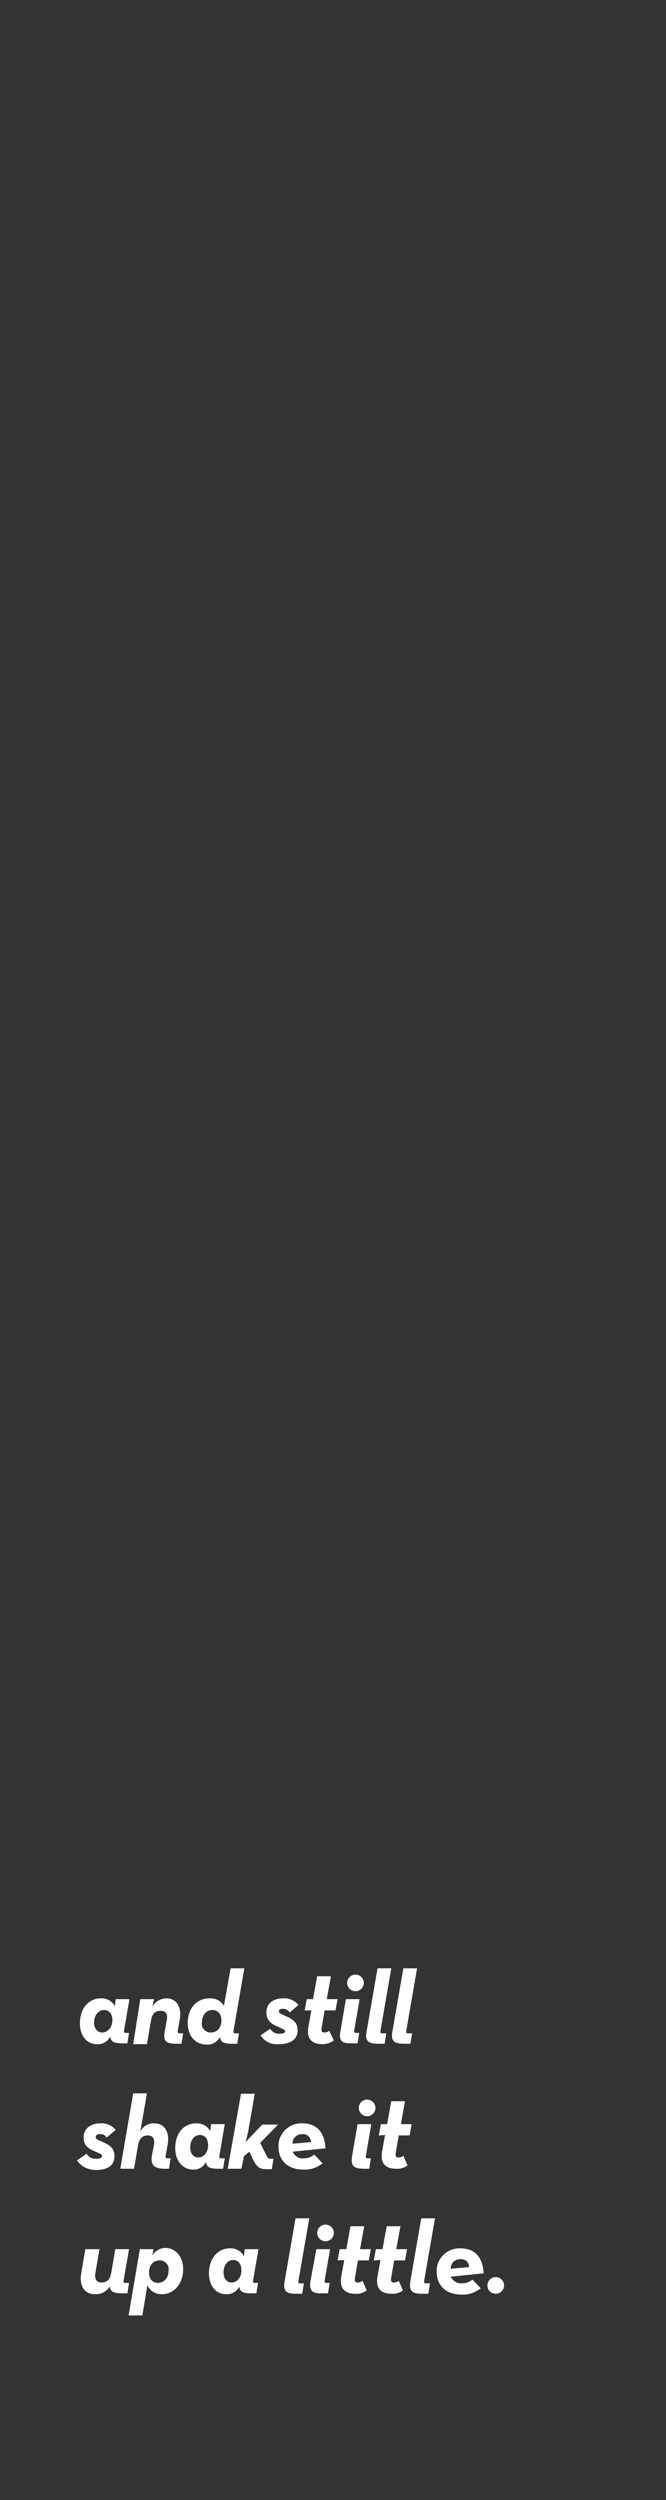 <?xml version="1.0" encoding="utf-8"?>
<!-- Generator: Adobe Illustrator 25.0.0, SVG Export Plug-In . SVG Version: 6.00 Build 0)  -->
<svg version="1.1" id="_Layer_" xmlns="http://www.w3.org/2000/svg" xmlns:xlink="http://www.w3.org/1999/xlink" x="0px" y="0px"
	 viewBox="0 0 160 600" style="enable-background:new 0 0 160 600;" xml:space="preserve">
<rect x="0" y="0" width="160" height="600" fill="#333333" stroke="none"/>
<style type="text/css">
	.st0{fill:#FFFFFF;}
</style>
<path class="st0" d="M19.2,485.6c0-3.9,2.4-6,5-6c1.4-0.1,2.8,0.7,3.4,1.9l0.2-1.7h3.3l-1.3,7.5c-0.1,0.5,0.1,0.6,0.5,0.6H31
	l-0.4,2.5h-1.2c-2.4,0-2.7-0.6-2.9-1.5v-0.1c-0.6,1.1-1.8,1.9-3.1,1.8C21,490.7,19.2,488.7,19.2,485.6z M27,484.9
	c0-1.5-0.7-2.5-2-2.5s-2.4,1.2-2.4,3c0,1.5,0.8,2.4,2,2.4S27,486.6,27,484.9L27,484.9z"/>
<path class="st0" d="M33.7,479.8H37l-0.4,1.9c0.6-1.3,2-2.1,3.4-2.1c2.3,0,3.7,2,3.2,5l-0.5,2.8c-0.1,0.5,0.1,0.6,0.5,0.6h0.8
	l-0.4,2.5h-1.2c-2.4,0-3.3-0.5-2.8-3.1l0.5-2.7c0.2-1.4-0.3-2.1-1.5-2.1c-1.3,0-2,0.6-2.3,2.2l-1,5.8h-3.3L33.7,479.8z"/>
<path class="st0" d="M45.1,485.6c0-3.9,2.4-6,5.2-6c1.4-0.1,2.8,0.6,3.5,1.8l1.6-9h3.3l-2.6,15c-0.1,0.5,0.1,0.6,0.5,0.6h0.8
	l-0.4,2.5h-1.2c-2.4,0-2.8-0.6-2.9-1.5v-0.2c-0.6,1.2-1.9,2-3.2,1.9C47,490.7,45.1,488.7,45.1,485.6z M53.2,484.9
	c0-1.5-0.8-2.5-2.2-2.5s-2.5,1.2-2.5,3c-0.2,1.1,0.6,2.2,1.8,2.4c0.1,0,0.3,0,0.4,0C52.2,487.8,53.2,486.6,53.2,484.9z"/>
<path class="st0" d="M62.6,488.5l2.3-1.6c0.5,0.8,1.4,1.3,2.3,1.2c1,0,1.3-0.3,1.3-0.6s-0.4-0.5-2-1.2S64,484.7,64,483
	c0-2.2,1.7-3.4,4-3.4c1.4-0.1,2.8,0.5,3.7,1.6l-2.1,1.8c-0.3-0.5-0.9-0.9-1.6-0.9c-0.6,0-1,0.2-1,0.6s0.4,0.6,1.5,1.1
	c1.8,0.8,3,1.5,3,3.5s-1.5,3.3-4.5,3.3C65.3,490.8,63.6,490,62.6,488.5z"/>
<path class="st0" d="M73.2,482.5l0.5-2.7h1.5l1-5.5h3.3l-1,5.5h2.6l-0.5,2.7H78l-0.7,4c-0.2,1.1,0.1,1.3,0.6,1.3
	c0.4,0,0.8-0.1,1.2-0.4l1.1,2.3c-0.8,0.6-1.8,0.9-2.8,0.9c-2.1,0-3.9-1-3.3-4.2l0.7-3.9L73.2,482.5z"/>
<path class="st0" d="M81.8,487.4l1.3-7.6h3.3l-1.3,7.5c-0.1,0.5,0.1,0.6,0.4,0.6h0.8l-0.4,2.5h-1.2
	C82.2,490.5,81.3,489.9,81.8,487.4z M83.4,475.9c0-1.1,0.9-2,2-2s2,0.9,2,2s-0.9,2-2,2S83.4,477,83.4,475.9z"/>
<path class="st0" d="M88.1,487.4l2.6-15H94l-2.6,15c-0.1,0.5,0.1,0.6,0.4,0.6h1l-0.4,2.5h-1.5C88.5,490.5,87.6,489.9,88.1,487.4z"/>
<path class="st0" d="M94.3,487.4l2.6-15h3.3l-2.6,15c-0.1,0.5,0.1,0.6,0.4,0.6h1l-0.4,2.5h-1.5C94.7,490.5,93.8,489.9,94.3,487.4z"
	/>
<path class="st0" d="M18.5,518.5l2.3-1.6c0.5,0.8,1.4,1.3,2.4,1.2c1,0,1.3-0.3,1.3-0.7s-0.4-0.5-2-1.2s-2.4-1.5-2.4-3.2
	c0-2.2,1.7-3.4,4-3.4c1.4-0.1,2.8,0.5,3.7,1.6l-2.2,1.8c-0.3-0.5-0.9-0.9-1.6-0.8c-0.6,0-1,0.2-1,0.7s0.4,0.6,1.5,1.1
	c1.8,0.8,3,1.5,3,3.5s-1.4,3.3-4.4,3.3C21.2,520.8,19.5,520,18.5,518.5z"/>
<path class="st0" d="M32,502.4h3.3l-1.6,9.2c0.6-1.3,2-2.1,3.4-2c2.3,0,3.7,2,3.2,5l-0.5,2.8c-0.1,0.5,0.1,0.6,0.5,0.6H41l-0.4,2.5
	h-1.1c-2.3,0-3.4-0.8-3-3.2l0.5-2.6c0.2-1.4-0.3-2.2-1.5-2.2s-2,0.7-2.3,2.2l-1,5.8h-3.3L32,502.4z"/>
<path class="st0" d="M42.1,515.6c0-3.9,2.3-6,5-6c1.4-0.1,2.8,0.7,3.4,1.9l0.2-1.7h3.3l-1.3,7.6c-0.1,0.5,0.1,0.6,0.5,0.6H54
	l-0.4,2.5h-1.2c-2.4,0-2.7-0.6-2.9-1.5v-0.1c-0.6,1.1-1.8,1.9-3.1,1.8C44,520.7,42.1,518.7,42.1,515.6z M50,514.9
	c0-1.5-0.7-2.5-2-2.5s-2.3,1.2-2.3,3c0,1.5,0.8,2.4,2,2.4S50,516.6,50,514.9L50,514.9z"/>
<path class="st0" d="M58,520.5h-3.3l3.2-18h3.3l-1.6,9.2c-0.2,0.8-0.4,1.6-0.6,2.4l4-4.2h3.8l-4.3,4.4l1.6,3.2
	c0.3,0.5,0.4,0.6,0.8,0.6h0.8l-0.4,2.5H64c-1.9,0-2.3-0.7-3.1-2.1l-1-2.1l-1.3,1.1L58,520.5z"/>
<path class="st0" d="M73,518c0.9,0,1.8-0.3,2.5-0.9l2,2.1c-1.3,1-2.9,1.6-4.6,1.5c-3.9,0-6-2.3-6-5.5c-0.1-3,2.3-5.5,5.3-5.6
	c0.1,0,0.3,0,0.4,0c3.8,0,5.4,2.5,5.6,6l-7.9,0.8C70.8,517.5,71.9,518.2,73,518z M74.7,514.1c0-1-0.7-1.8-1.7-1.9
	c-0.1,0-0.2,0-0.3,0c-1.3-0.1-2.4,0.9-2.4,2.1c0,0.1,0,0.2,0,0.2L74.7,514.1z"/>
<path class="st0" d="M84.6,517.4l1.3-7.6h3.3l-1.3,7.6c-0.1,0.5,0.1,0.6,0.4,0.6h0.8l-0.4,2.5h-1.2C85,520.5,84.2,519.9,84.6,517.4z
	 M86.2,505.9c0-1.1,0.9-2,2-2s2,0.9,2,2s-0.9,2-2,2S86.2,507,86.2,505.9z"/>
<path class="st0" d="M91,512.5l0.5-2.7H93l1-5.5h3.3l-1,5.5h2.6l-0.5,2.7h-2.6l-0.7,4c-0.2,1.1,0.1,1.3,0.6,1.3
	c0.4,0,0.8-0.1,1.2-0.4l1,2.3c-0.8,0.6-1.8,0.9-2.8,0.8c-2.1,0-3.9-1-3.3-4.2l0.7-3.9L91,512.5z"/>
<path class="st0" d="M19.5,545.7l1-5.9h3.4l-1,5.8c-0.2,1.4,0.3,2.2,1.5,2.2c1.3,0,2-0.7,2.3-2.2l1-5.8H31l-1.3,7.5
	c-0.1,0.5,0.1,0.6,0.5,0.6h0.8l-0.4,2.5h-1.3c-2.4,0-2.8-0.7-2.9-1.5v-0.2c-0.7,1.2-2.1,2-3.5,1.9C20.4,550.7,19,548.7,19.5,545.7z"
	/>
<path class="st0" d="M33.6,539.8h3.3l-0.3,1.5c0.7-1.1,1.9-1.8,3.1-1.8c2.4,0,4.3,2,4.3,5.1c0,3.7-2.4,6-5,6
	c-1.5,0.1-2.9-0.7-3.6-2.1l-1.2,7.2h-3.3L33.6,539.8z M40.5,544.9c0.2-1.2-0.7-2.2-1.8-2.4c-0.1,0-0.2,0-0.4,0
	c-1.5,0-2.5,1.2-2.5,2.9c0,1.5,0.8,2.5,2.2,2.5C39.5,547.8,40.5,546.7,40.5,544.9z"/>
<path class="st0" d="M50.2,545.6c0-3.8,2.3-6,5-6c1.4-0.1,2.8,0.7,3.4,1.9l0.2-1.7h3.3l-1.3,7.5c-0.1,0.5,0.1,0.6,0.5,0.6H62
	l-0.4,2.5h-1.2c-2.4,0-2.7-0.6-2.9-1.5v-0.1c-0.6,1.1-1.8,1.9-3.1,1.8C52,550.7,50.2,548.7,50.2,545.6z M58,544.9
	c0-1.5-0.7-2.5-2-2.5s-2.3,1.2-2.3,3c0,1.5,0.8,2.4,2,2.4S58,546.6,58,544.9L58,544.9z"/>
<path class="st0" d="M68.4,547.4l2.6-15h3.3l-2.6,15c-0.1,0.5,0.1,0.6,0.4,0.6h0.9l-0.4,2.5h-1.5C68.8,550.5,67.9,549.9,68.4,547.4z
	"/>
<path class="st0" d="M74.6,547.4l1.4-7.6h3.3l-1.3,7.5c-0.1,0.5,0.1,0.6,0.4,0.6h0.8l-0.4,2.5h-1.3
	C75.1,550.5,74.2,549.9,74.6,547.4z M76.2,535.9c0-1.1,0.9-2,2-2s2,0.9,2,2s-0.9,2-2,2S76.2,537,76.2,535.9z"/>
<path class="st0" d="M81.1,542.5l0.5-2.7h1.6l1-5.5h3.3l-1,5.5h2.6l-0.5,2.7h-2.6l-0.7,4c-0.2,1.1,0.1,1.3,0.6,1.3
	c0.4,0,0.8-0.1,1.2-0.4l1,2.3c-0.8,0.6-1.8,0.9-2.8,0.8c-2.1,0-3.9-1-3.3-4.2l0.7-3.9L81.1,542.5z"/>
<path class="st0" d="M89.8,542.5l0.5-2.7h1.6l1-5.5h3.3l-1,5.5h2.6l-0.5,2.7h-2.6l-0.7,4c-0.2,1.1,0.1,1.3,0.6,1.3
	c0.4,0,0.8-0.1,1.2-0.4l1,2.3c-0.8,0.6-1.8,0.9-2.8,0.8c-2.1,0-3.9-1-3.3-4.2l0.7-3.9L89.8,542.5z"/>
<path class="st0" d="M98.6,547.4l2.6-15h3.3l-2.6,15c-0.1,0.5,0.1,0.6,0.4,0.6h1l-0.4,2.5h-1.4C99,550.5,98.2,549.9,98.6,547.4z"/>
<path class="st0" d="M111,548c0.9,0,1.8-0.3,2.5-0.9l2,2.1c-1.3,1-2.9,1.6-4.6,1.5c-3.9,0-6-2.3-6-5.5c-0.1-3,2.3-5.5,5.3-5.6
	c0.1,0,0.3,0,0.4,0c3.8,0,5.4,2.5,5.6,6l-7.9,0.8C108.8,547.5,109.9,548.1,111,548z M112.7,544.1c0-1-0.8-1.9-1.8-1.9
	c-0.1,0-0.2,0-0.2,0c-1.3-0.1-2.4,0.9-2.4,2.1c0,0.1,0,0.2,0,0.2L112.7,544.1z"/>
<path class="st0" d="M117.1,548.5c0-1.1,0.9-2,2-2s2,0.9,2,2s-0.9,2-2,2S117.1,549.7,117.1,548.5z"/>
</svg>
